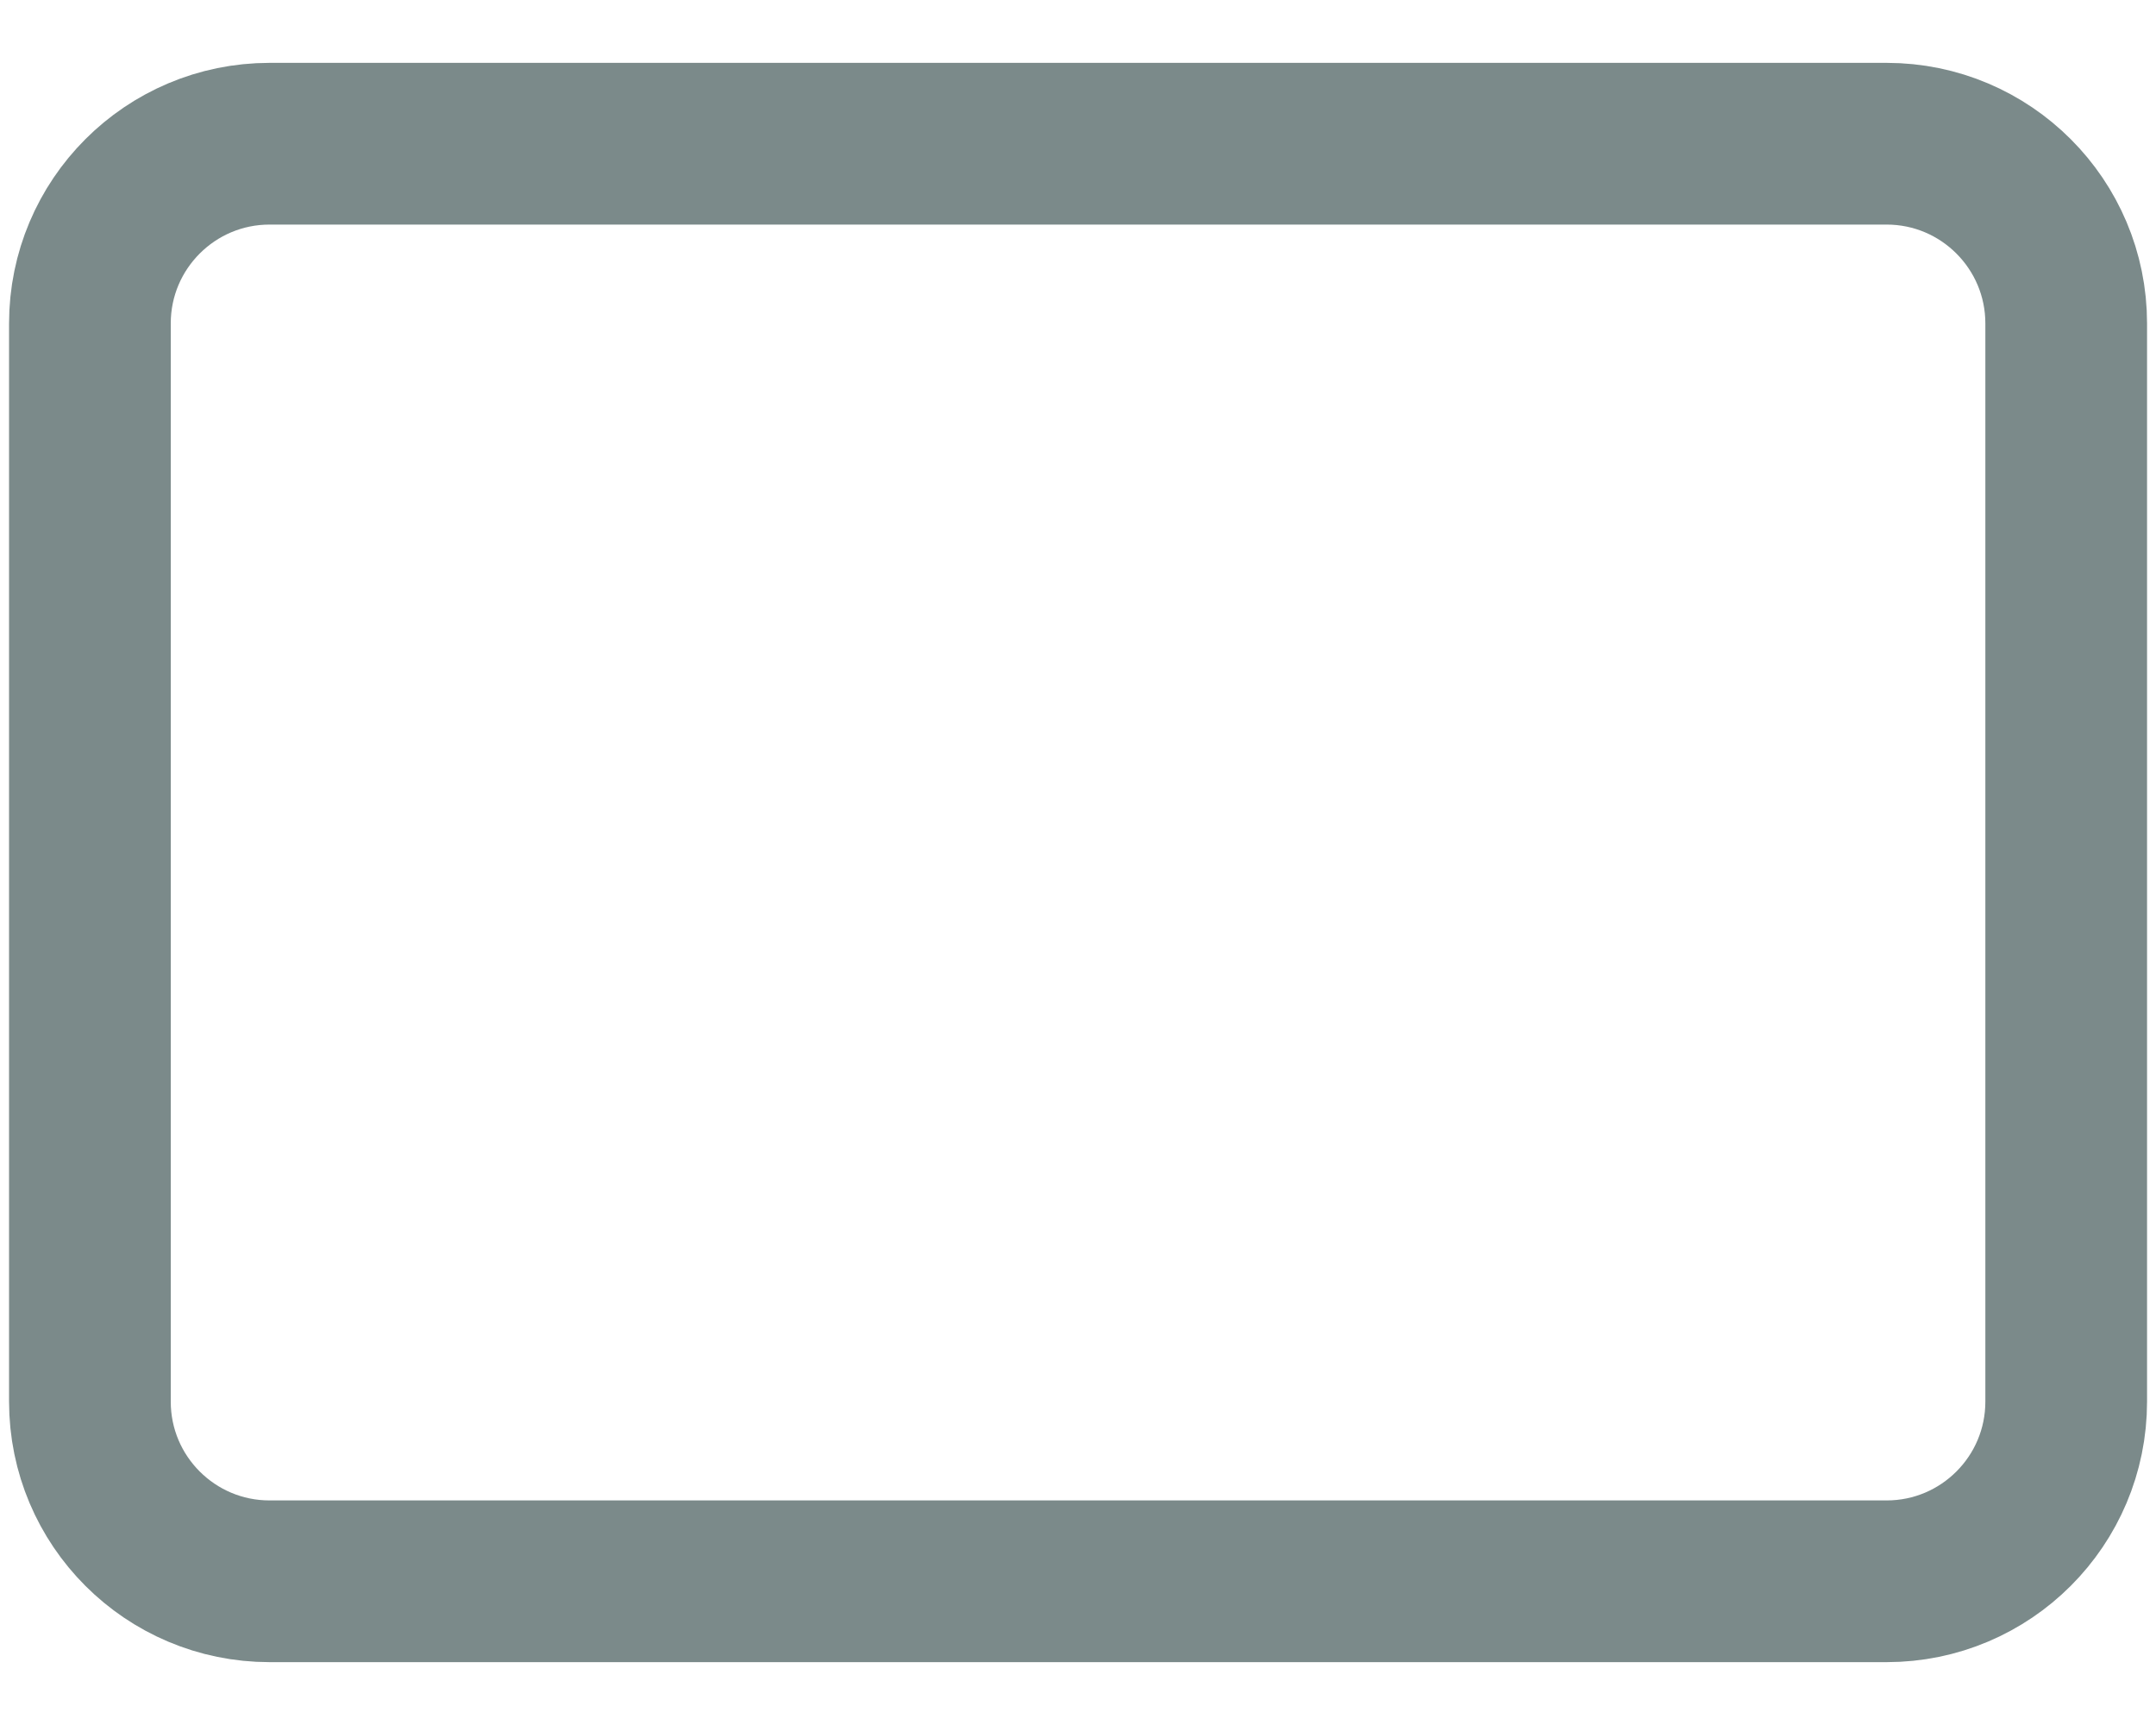 <svg width="20" height="16" viewBox="0 0 20 16" fill="none" xmlns="http://www.w3.org/2000/svg">
<path d="M17.501 1.333H2.501C1.58 1.333 0.834 2.08 0.834 3V13C0.834 13.921 1.58 14.667 2.501 14.667H17.501C18.421 14.667 19.167 13.921 19.167 13V3C19.167 2.08 18.421 1.333 17.501 1.333Z" stroke="#7B8A8A" stroke-width="1.5" stroke-linecap="round" stroke-linejoin="round"/>
</svg>
